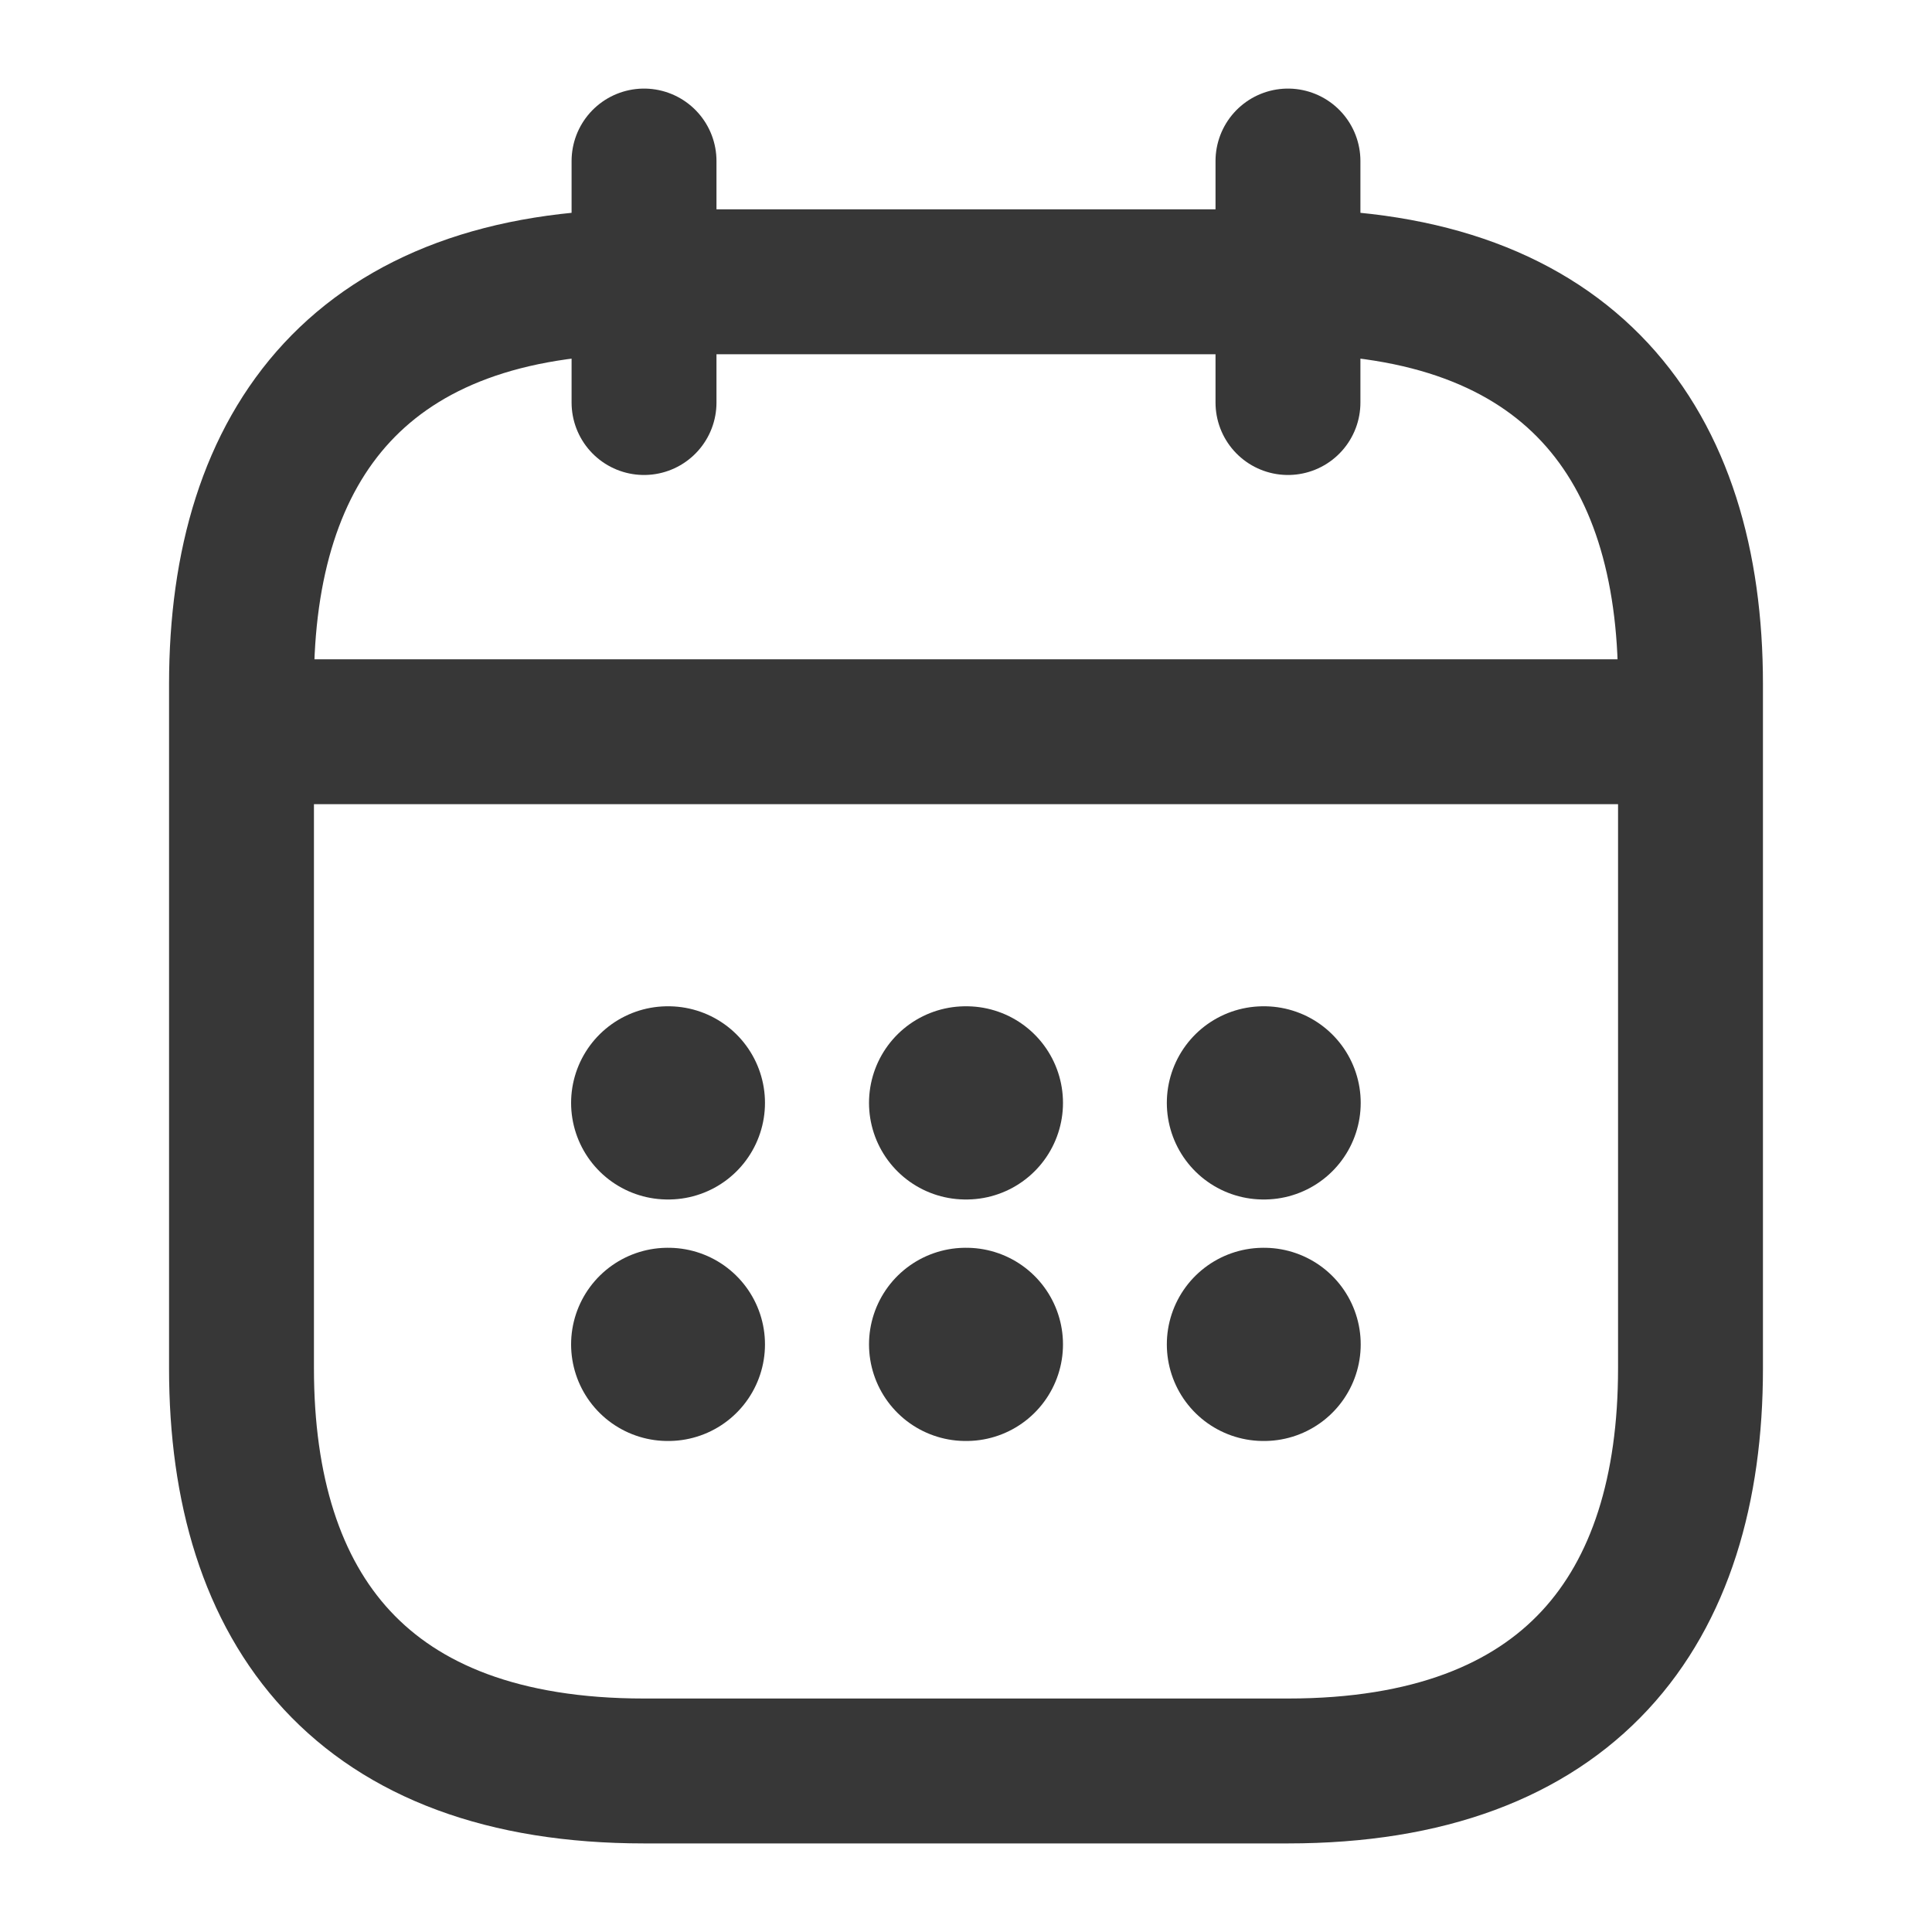 <svg width="20" height="20" viewBox="0 0 20 20" fill="none" xmlns="http://www.w3.org/2000/svg">
<path d="M6.667 1.667V4.167" stroke="#373737" stroke-width="1.5" stroke-miterlimit="10" stroke-linecap="round" stroke-linejoin="round"/>
<path d="M13.333 1.667V4.167" stroke="#373737" stroke-width="1.5" stroke-miterlimit="10" stroke-linecap="round" stroke-linejoin="round"/>
<path d="M2.917 7.575H17.083" stroke="#373737" stroke-width="1.5" stroke-miterlimit="10" stroke-linecap="round" stroke-linejoin="round"/>
<path d="M17.5 7.083V14.166C17.5 16.666 16.25 18.333 13.333 18.333H6.667C3.75 18.333 2.5 16.666 2.5 14.166V7.083C2.5 4.583 3.75 2.917 6.667 2.917H13.333C16.25 2.917 17.5 4.583 17.5 7.083Z" stroke="#373737" stroke-width="1.5" stroke-miterlimit="10" stroke-linecap="round" stroke-linejoin="round"/>
<path d="M13.079 11.417H13.086" stroke="#373737" stroke-width="2" stroke-linecap="round" stroke-linejoin="round"/>
<path d="M13.079 13.917H13.086" stroke="#373737" stroke-width="2" stroke-linecap="round" stroke-linejoin="round"/>
<path d="M9.996 11.417H10.004" stroke="#373737" stroke-width="2" stroke-linecap="round" stroke-linejoin="round"/>
<path d="M9.996 13.917H10.004" stroke="#373737" stroke-width="2" stroke-linecap="round" stroke-linejoin="round"/>
<path d="M6.912 11.417H6.919" stroke="#373737" stroke-width="2" stroke-linecap="round" stroke-linejoin="round"/>
<path d="M6.912 13.917H6.919" stroke="#373737" stroke-width="2" stroke-linecap="round" stroke-linejoin="round"/>
</svg>
